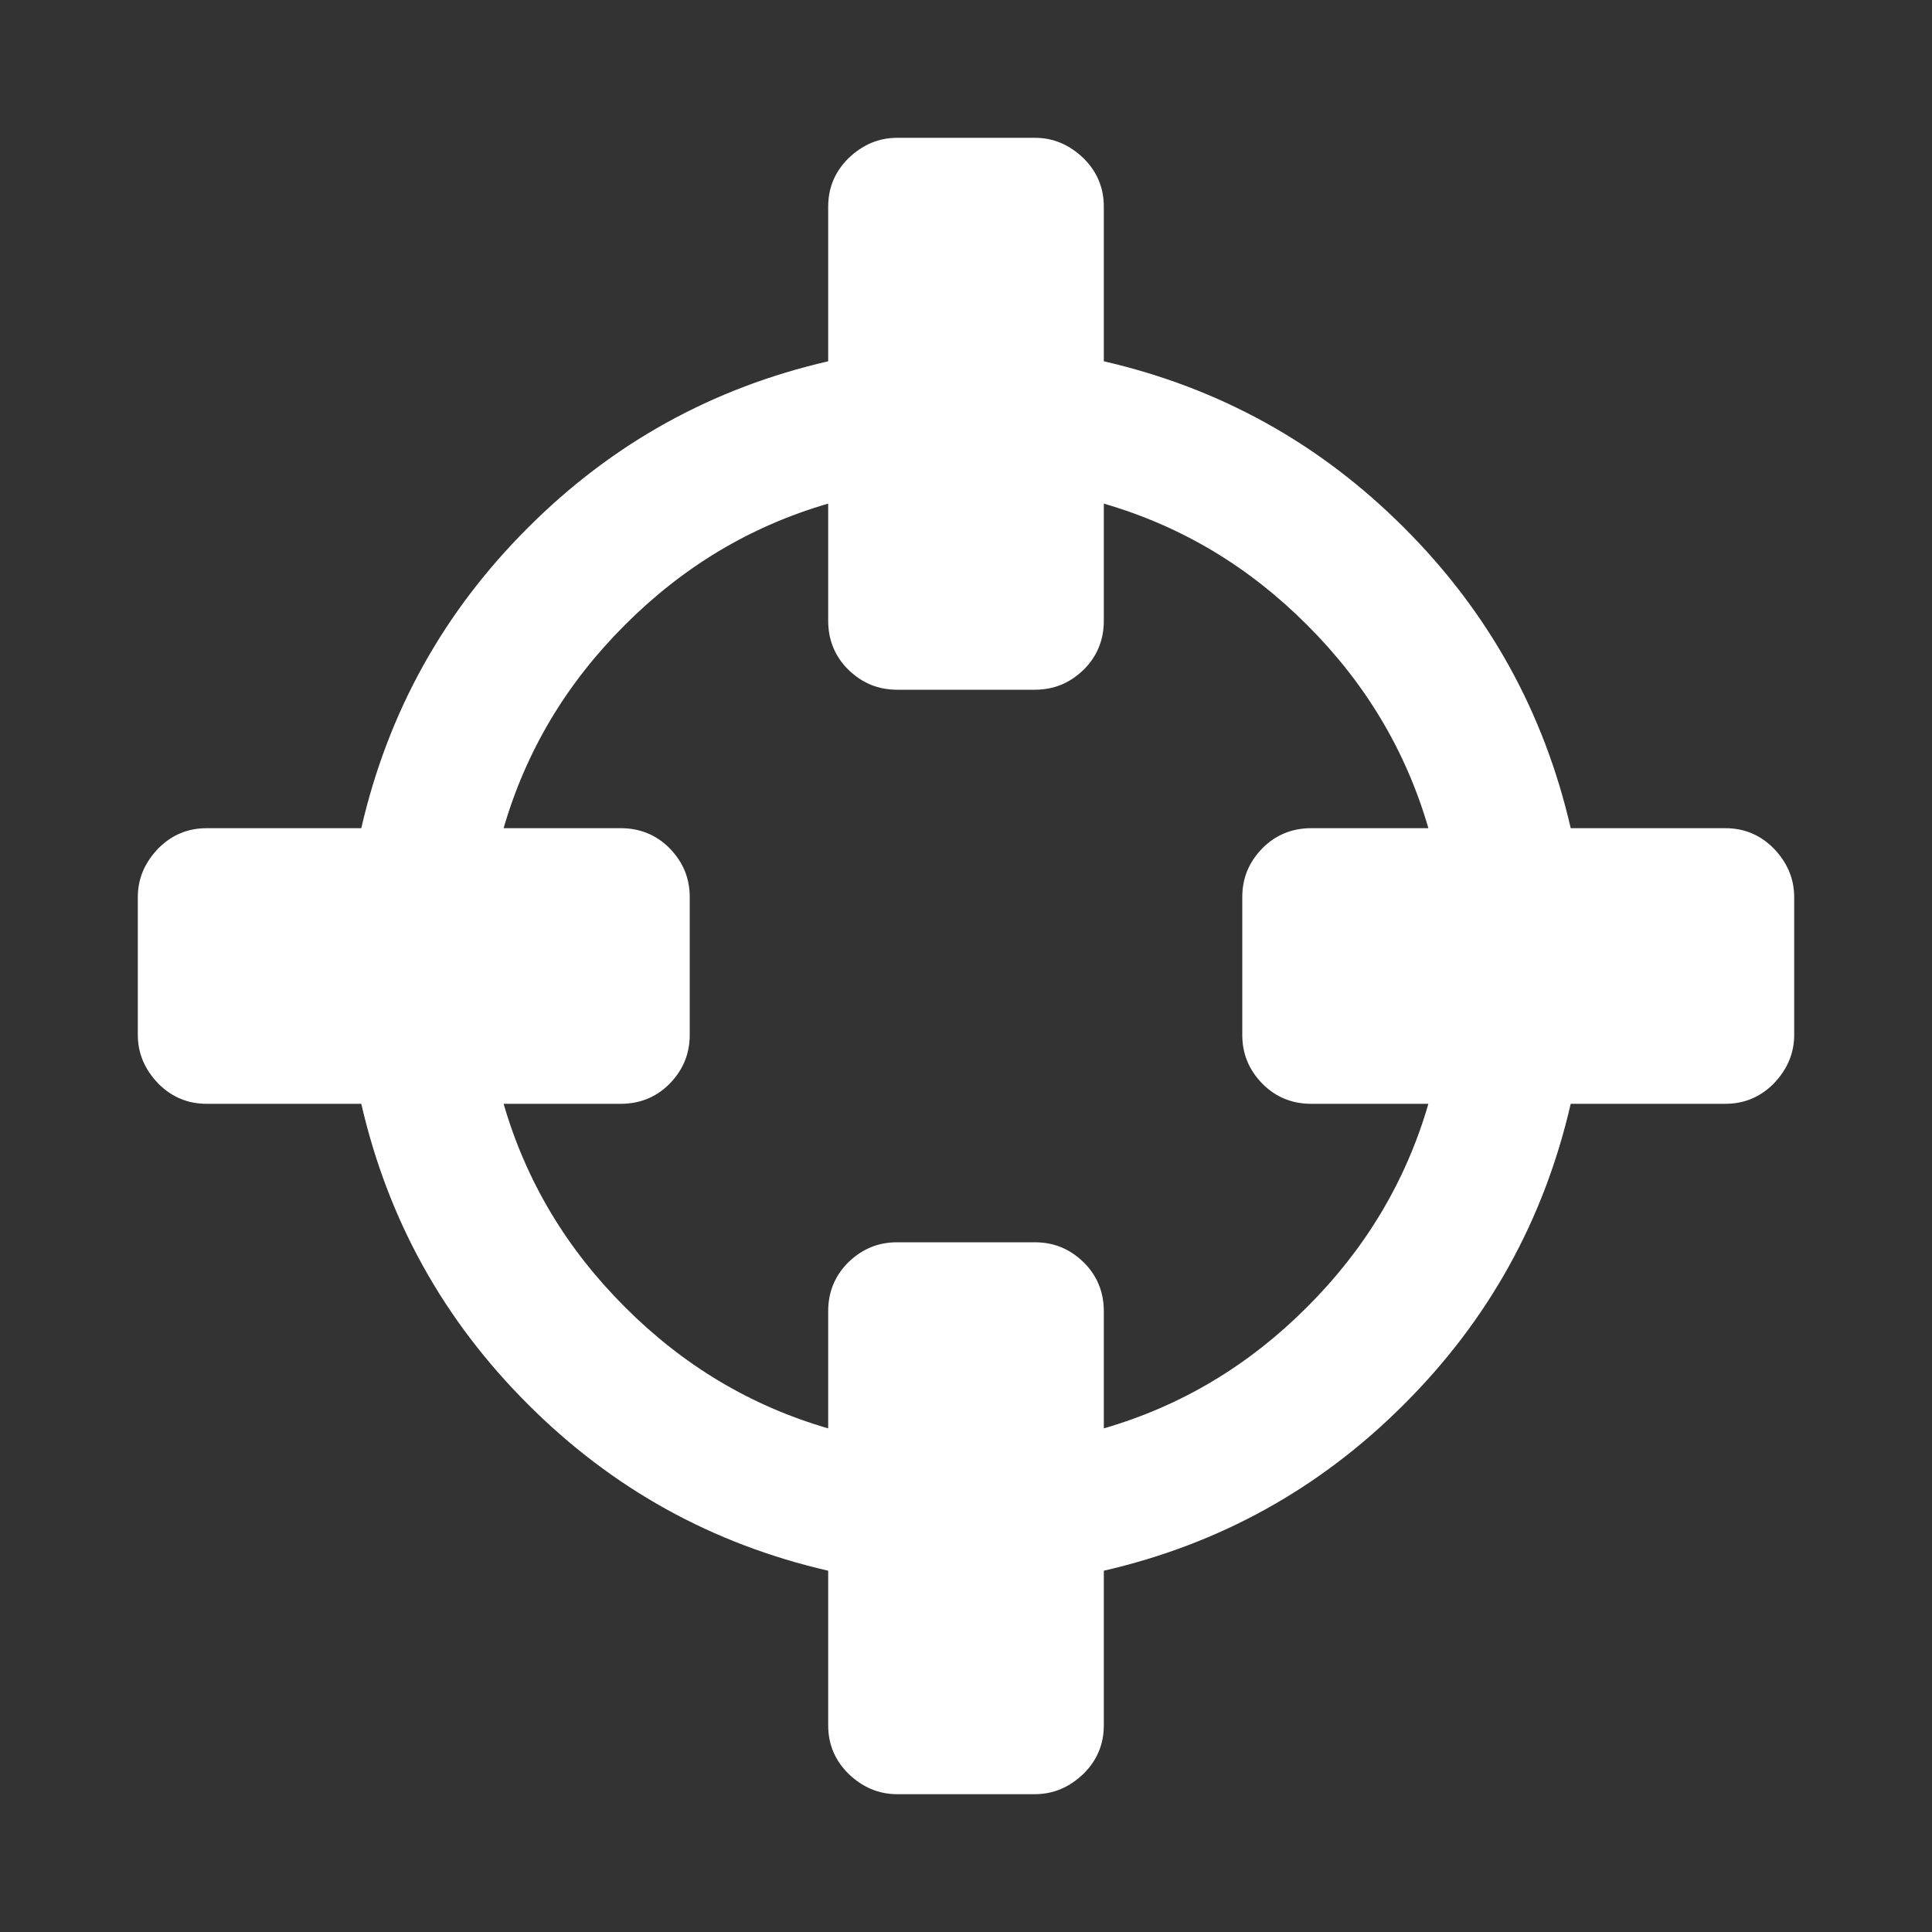 <?xml version="1.0" encoding="utf-8"?> <!DOCTYPE svg PUBLIC "-//W3C//DTD SVG 1.1//EN" "http://www.w3.org/Graphics/SVG/1.1/DTD/svg11.dtd"><svg version="1.1" id="icon" xmlns="http://www.w3.org/2000/svg" xmlns:xlink="http://www.w3.org/1999/xlink" x="0px"  y="0px" width="15px" height="15px" viewBox="0 0 15 15" enable-background="new 0 0 15 15" xml:space="preserve"><rect x="0" y="0" width="15" height="15" fill="#333333" stroke="none"/><path fill="#FFFFFF" d="M11.09,8.57L10.18,8.57C10.035,8.57,9.906,8.52,9.801,8.414C9.695,8.305,9.645,8.18,9.645,8.035L9.645,6.965C9.645,6.82,9.695,6.695,9.801,6.586C9.906,6.48,10.035,6.43,10.18,6.43L11.09,6.43C10.914,5.824,10.598,5.301,10.148,4.852C9.699,4.402,9.176,4.086,8.57,3.91L8.57,4.82C8.57,4.965,8.52,5.094,8.414,5.199C8.305,5.305,8.18,5.355,8.035,5.355L6.965,5.355C6.82,5.355,6.695,5.305,6.586,5.199C6.48,5.094,6.43,4.965,6.43,4.82L6.43,3.91C5.824,4.086,5.301,4.402,4.852,4.852C4.402,5.301,4.086,5.824,3.91,6.43L4.82,6.43C4.965,6.43,5.094,6.48,5.199,6.586C5.305,6.695,5.355,6.82,5.355,6.965L5.355,8.035C5.355,8.18,5.305,8.305,5.199,8.414C5.094,8.52,4.965,8.57,4.82,8.57L3.91,8.57C4.086,9.176,4.402,9.699,4.852,10.148C5.301,10.598,5.824,10.914,6.43,11.09L6.43,10.18C6.43,10.035,6.48,9.906,6.586,9.801C6.695,9.695,6.82,9.645,6.965,9.645L8.035,9.645C8.18,9.645,8.305,9.695,8.414,9.801C8.52,9.906,8.57,10.035,8.57,10.18L8.57,11.09C9.176,10.914,9.699,10.598,10.148,10.148C10.598,9.699,10.914,9.176,11.09,8.57ZM13.93,6.965L13.93,8.035C13.93,8.18,13.875,8.305,13.77,8.414C13.664,8.52,13.539,8.57,13.395,8.57L12.195,8.57C11.988,9.469,11.559,10.246,10.902,10.902C10.246,11.559,9.469,11.988,8.57,12.195L8.57,13.395C8.57,13.539,8.52,13.664,8.414,13.77C8.305,13.875,8.18,13.93,8.035,13.93L6.965,13.93C6.82,13.93,6.695,13.875,6.586,13.77C6.48,13.664,6.43,13.539,6.43,13.395L6.43,12.195C5.531,11.988,4.754,11.559,4.098,10.902C3.441,10.246,3.012,9.469,2.805,8.57L1.605,8.57C1.461,8.57,1.336,8.52,1.23,8.414C1.125,8.305,1.07,8.18,1.07,8.035L1.07,6.965C1.07,6.82,1.125,6.695,1.23,6.586C1.336,6.48,1.461,6.43,1.605,6.43L2.805,6.43C3.012,5.531,3.441,4.754,4.098,4.098C4.754,3.441,5.531,3.012,6.43,2.805L6.43,1.605C6.43,1.461,6.48,1.336,6.586,1.23C6.695,1.125,6.82,1.07,6.965,1.07L8.035,1.07C8.18,1.07,8.305,1.125,8.414,1.23C8.52,1.336,8.57,1.461,8.57,1.605L8.57,2.805C9.469,3.012,10.246,3.441,10.902,4.098C11.559,4.754,11.988,5.531,12.195,6.43L13.395,6.43C13.539,6.43,13.664,6.48,13.77,6.586C13.875,6.695,13.93,6.82,13.93,6.965ZM13.93,6.965"></path> </svg>
